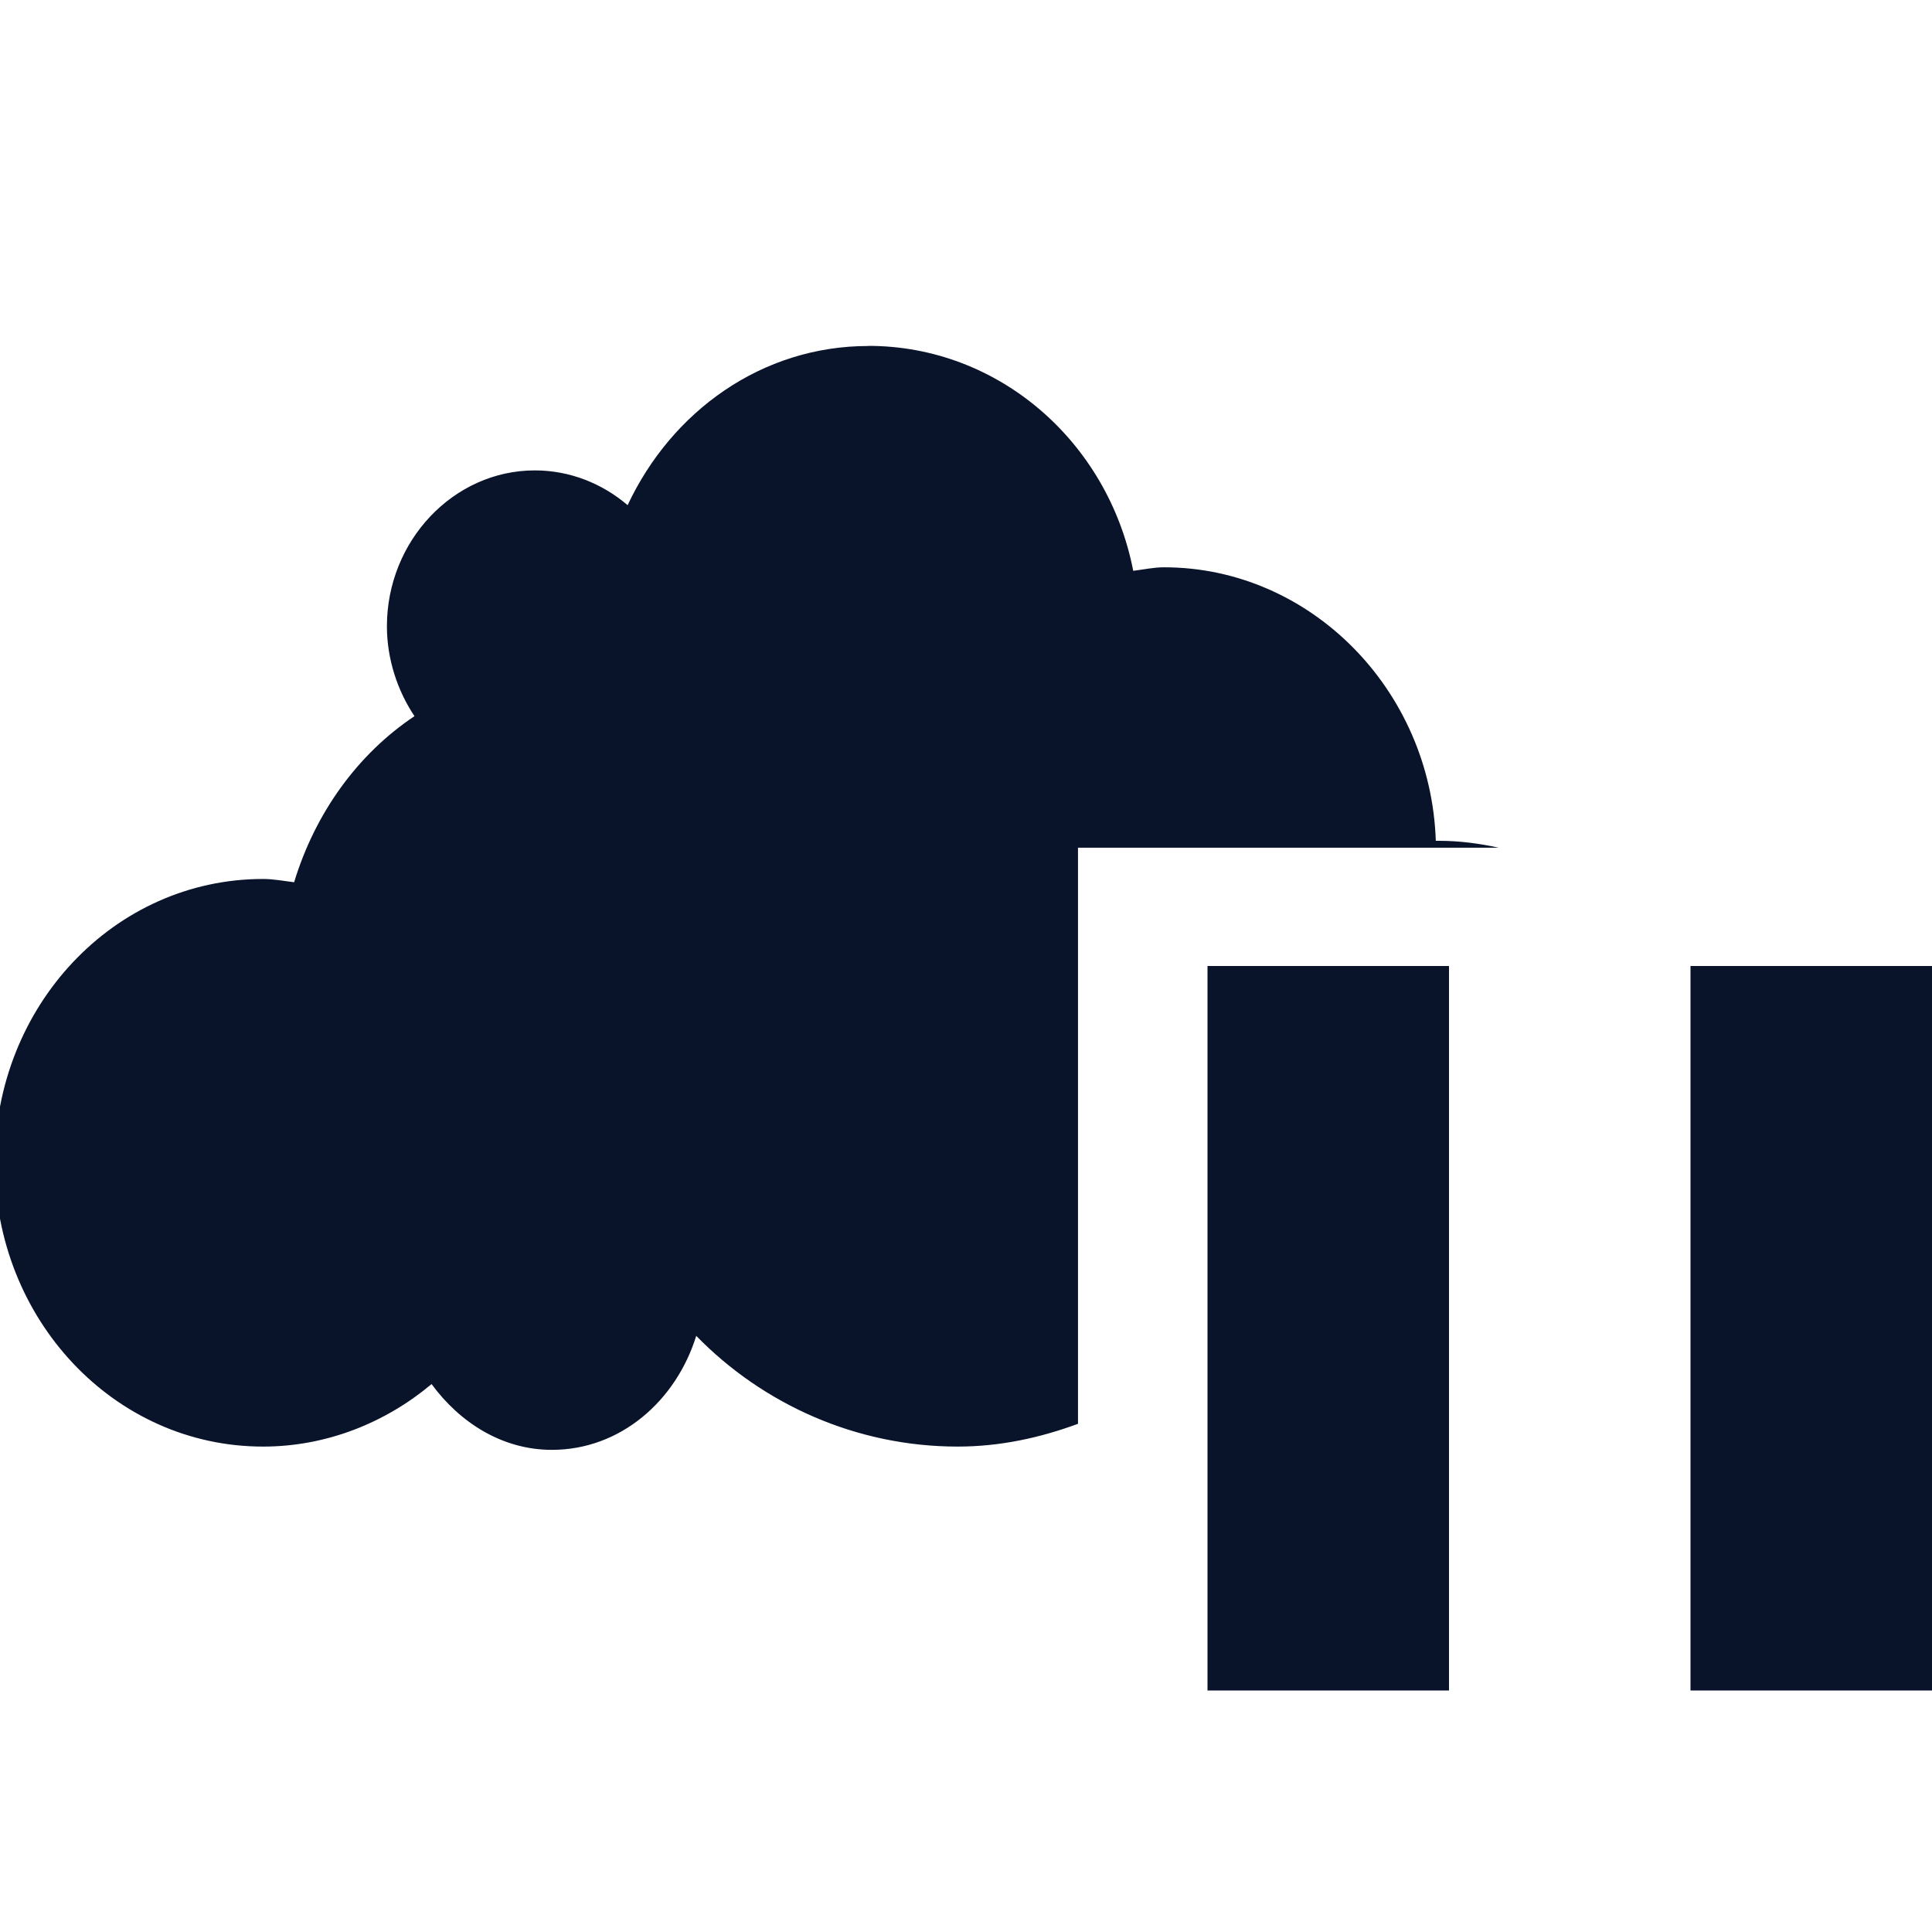 <svg xmlns="http://www.w3.org/2000/svg" viewBox="0 0 16 16">
 <g transform="matrix(.06 0 0 .063 -12.88 .203)" fill="#09142b">
  <path transform="matrix(16.612 0 0 15.923 213.95 -3.232)" d="m7.258 2.857c-0.884 0-1.634 0.538-2 1.314-0.21-0.178-0.479-0.287-0.771-0.287-0.676 0-1.229 0.582-1.229 1.287 0 0.273 0.089 0.534 0.229 0.742-0.474 0.314-0.826 0.802-1 1.371-0.084-0.01-0.171-0.027-0.258-0.027-1.238 0-2.229 1.049-2.229 2.342 0 1.292 0.99 2.344 2.229 2.344 0.527 0 1.017-0.197 1.4-0.516 0.234 0.317 0.586 0.543 1 0.543 0.57 0 1.032-0.406 1.199-0.941 0.557 0.567 1.333 0.914 2.172 0.914 0.354 0 0.686-0.073 1-0.188v-4.756h3.496c-0.16-0.035-0.326-0.057-0.496-0.057h-0.027c-0.042-1.252-1.047-2.258-2.258-2.258-0.088 0-0.172 0.019-0.256 0.029-0.209-1.066-1.118-1.857-2.201-1.857z" />
 </g>
 <g transform="matrix(1 0 0 .8 5 -9.2)">
  <path d="m5 21.5v7.5h2v-7.5zm4 0v7.5h2v-7.5z" fill="#09142b" />
 </g>
</svg>